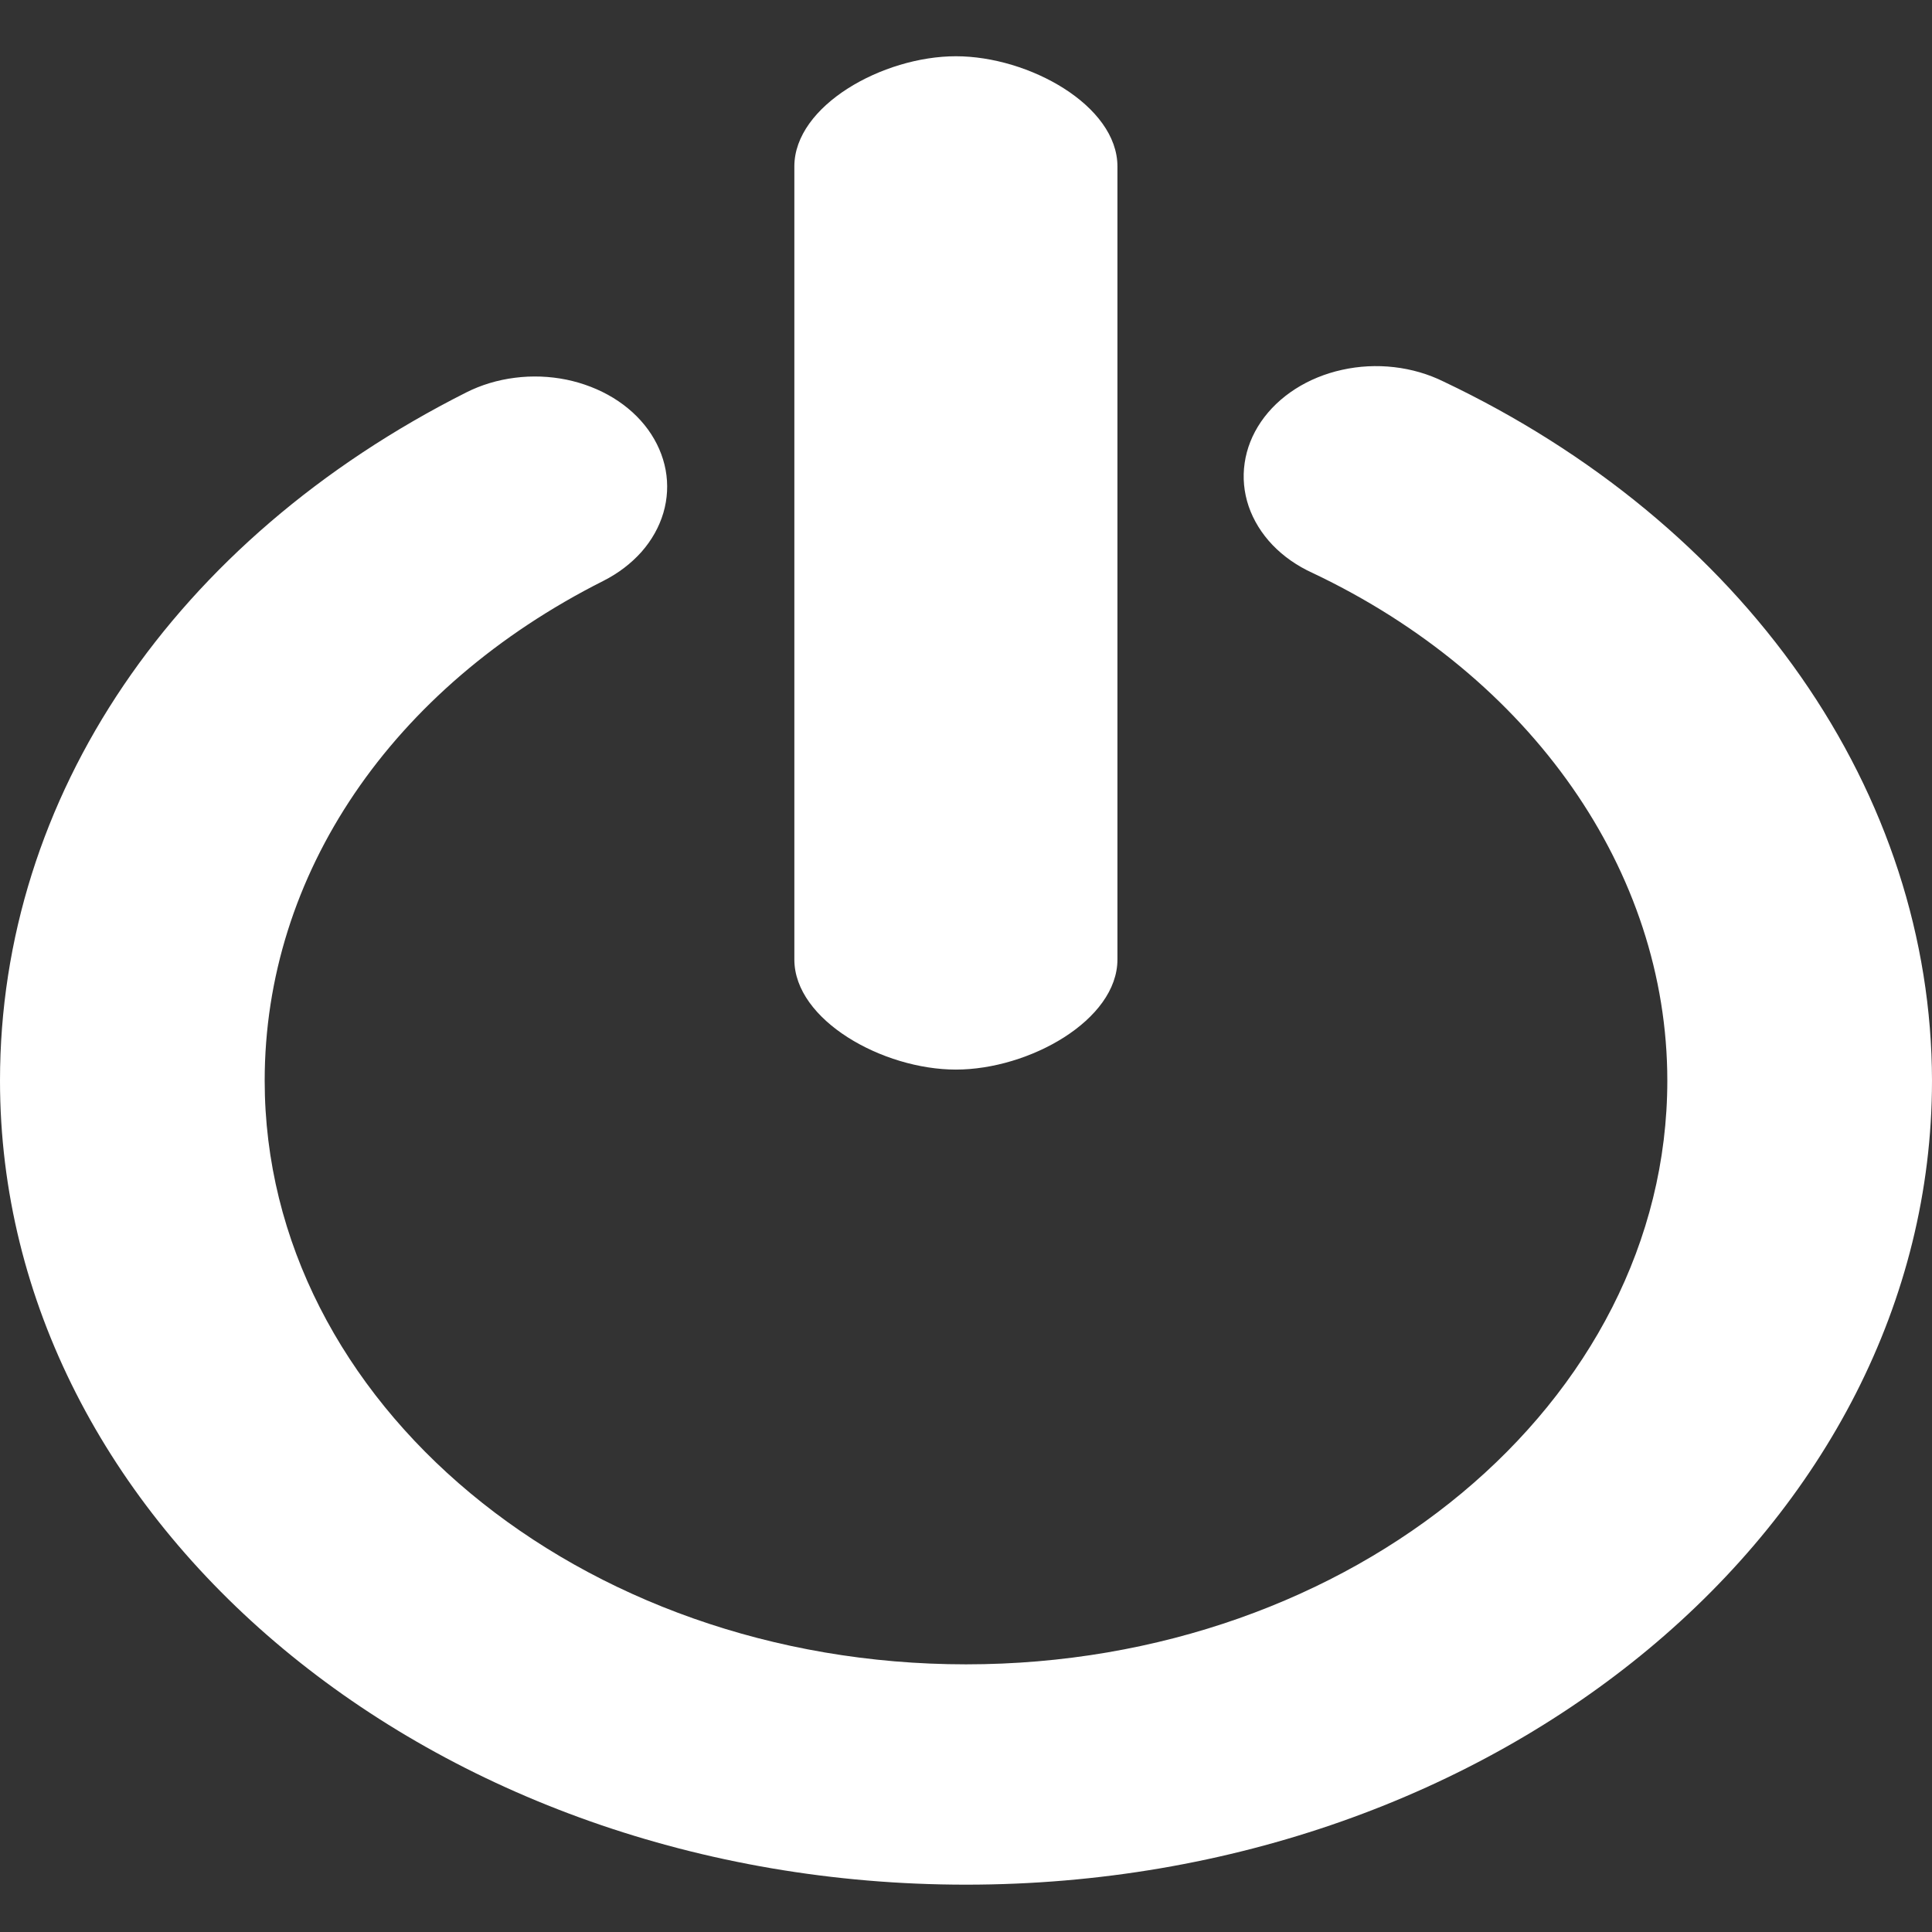 <svg width="26" height="26" viewBox="0 0 26 26" fill="none" xmlns="http://www.w3.org/2000/svg">
<rect x="0" y="0" width="26" height="26" fill="#333333" stroke="none"/>
<path d="M13 25.363C5.832 25.363 0 20.509 0 14.542C0 10.724 2.345 7.261 6.275 5.281C6.475 5.18 6.697 5.113 6.928 5.084C7.159 5.054 7.395 5.063 7.622 5.109C7.849 5.156 8.063 5.239 8.252 5.354C8.44 5.469 8.6 5.614 8.721 5.781C8.842 5.948 8.922 6.132 8.958 6.325C8.993 6.517 8.983 6.713 8.927 6.903C8.871 7.092 8.771 7.27 8.633 7.427C8.494 7.583 8.32 7.716 8.12 7.817C5.266 9.255 3.562 11.77 3.562 14.542C3.562 18.874 7.796 22.398 13 22.398C18.205 22.398 22.438 18.874 22.438 14.542C22.438 11.725 20.609 9.106 17.663 7.71C17.456 7.616 17.273 7.488 17.125 7.334C16.978 7.18 16.869 7.003 16.804 6.814C16.74 6.625 16.721 6.426 16.75 6.231C16.778 6.036 16.853 5.847 16.97 5.676C17.087 5.505 17.244 5.355 17.431 5.235C17.618 5.115 17.833 5.027 18.061 4.977C18.29 4.926 18.528 4.914 18.762 4.941C18.997 4.968 19.222 5.034 19.425 5.134C21.42 6.081 23.078 7.45 24.233 9.103C25.387 10.755 25.997 12.631 26 14.543C25.999 20.509 20.169 25.363 13 25.363ZM12.864 14.394C11.881 14.394 10.69 13.73 10.69 12.912V2.24C10.69 1.421 11.881 0.757 12.864 0.757C13.848 0.757 15.038 1.421 15.038 2.24V12.912C15.038 13.73 13.848 14.394 12.864 14.394Z" fill="white"/>
</svg>
